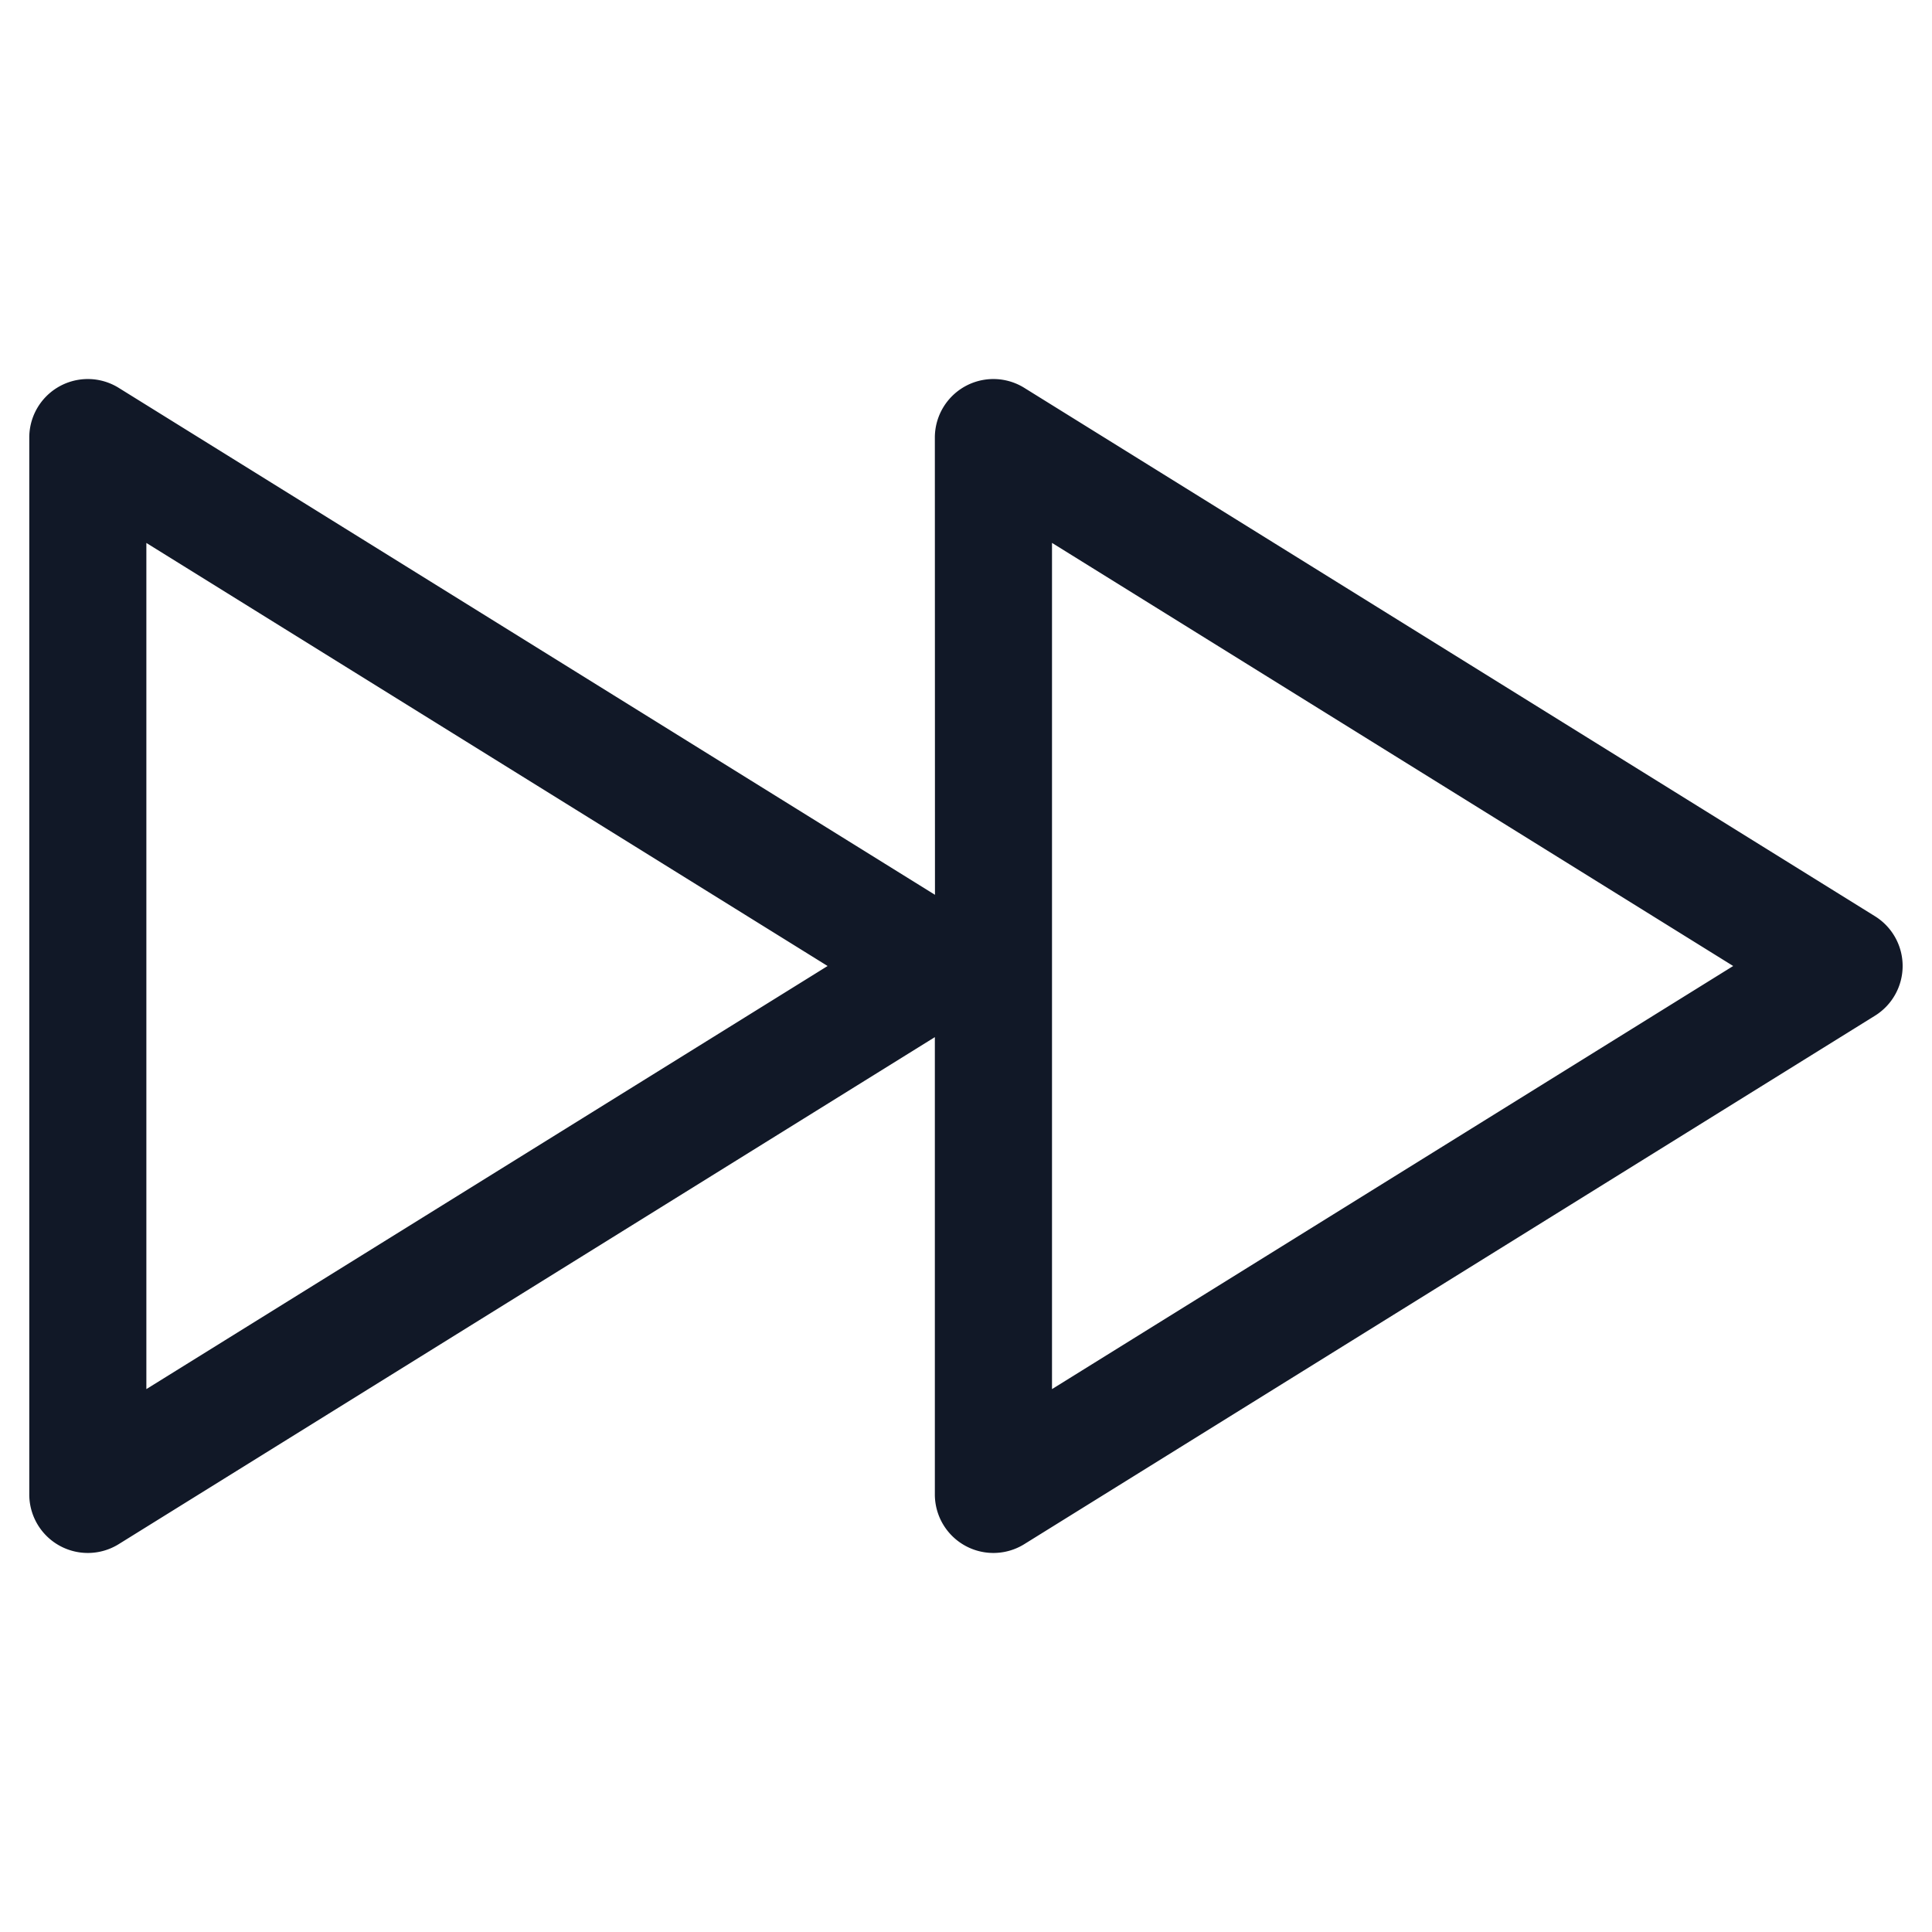 <svg xmlns="http://www.w3.org/2000/svg" width="33" height="33" fill="none" viewBox="0 0 33 33"><path fill="#111827" fill-rule="evenodd" d="M15.97 15.284 2.028 6.625a1 1 0 0 0-1.528.85v18.05a1 1 0 0 0 1.528.85l13.94-8.66v7.81a1 1 0 0 0 1.528.85l14.53-9.026a1 1 0 0 0 0-1.699l-14.53-9.025a1 1 0 0 0-1.528.85zM2.5 9.274v14.453L14.136 16.5zM29.604 16.5 17.969 9.273v14.454z" clip-rule="evenodd"/></svg>
